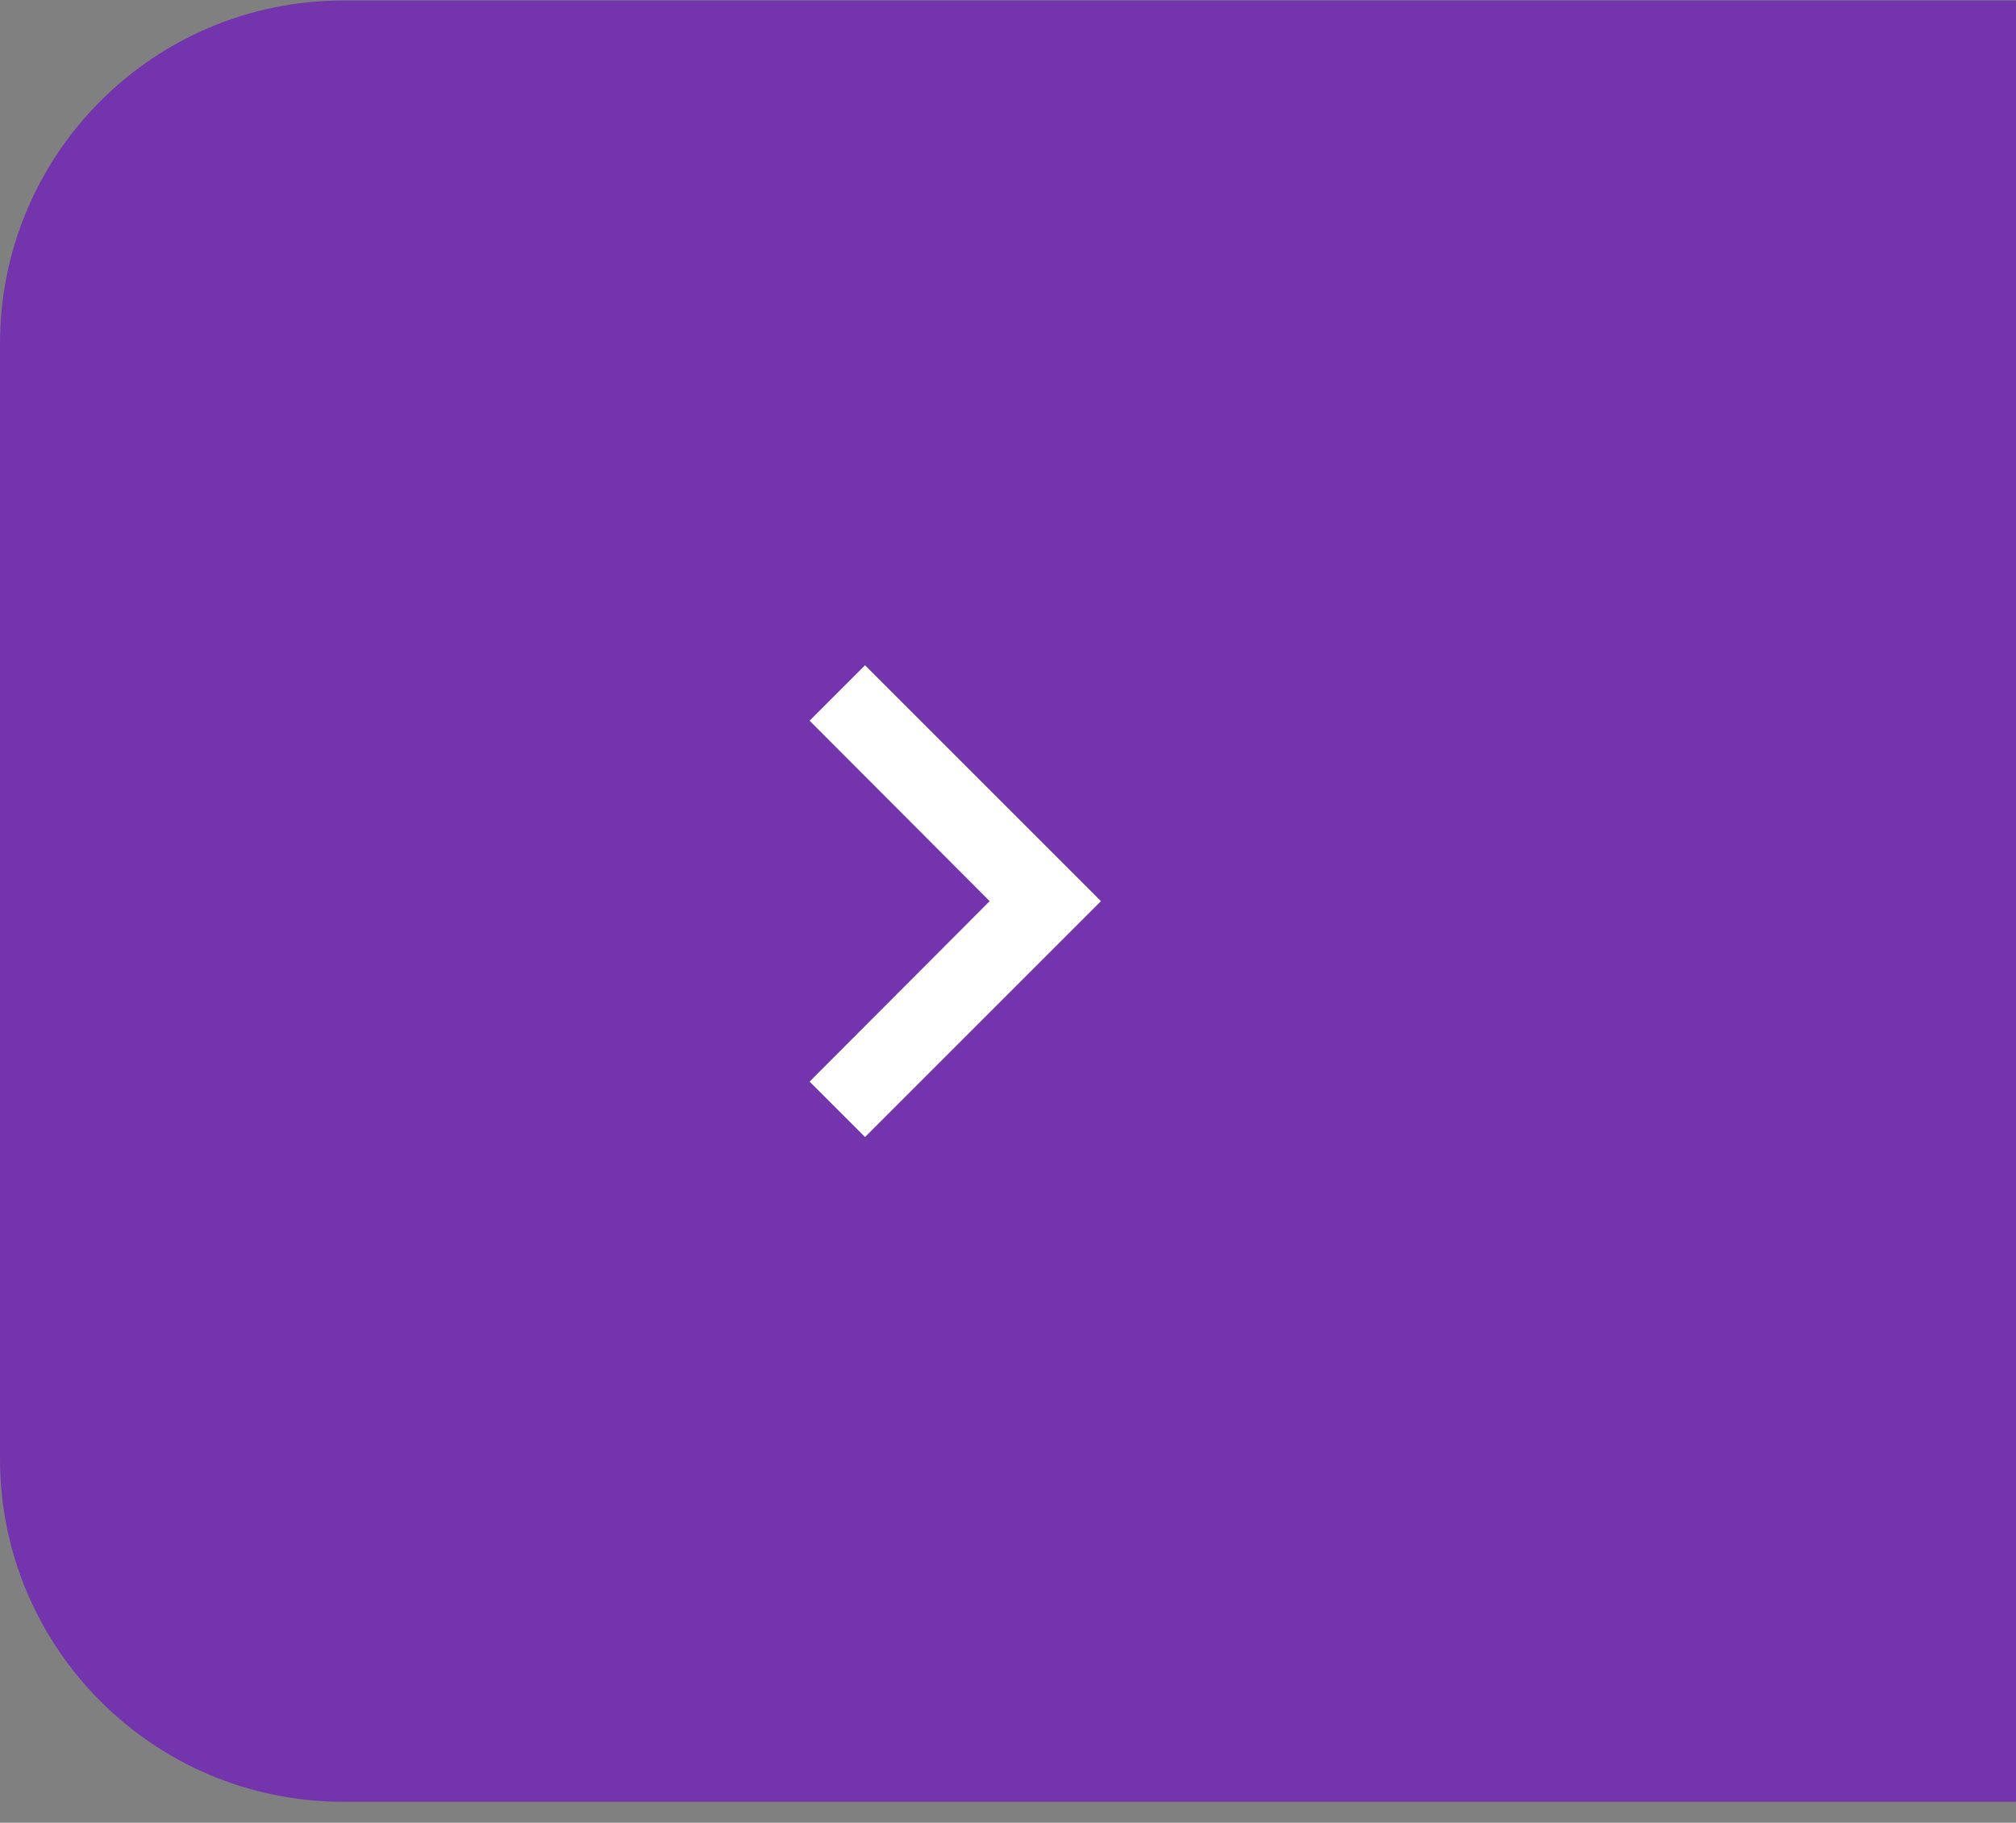 <svg width="94" height="85" viewBox="0 0 94 85" fill="none" xmlns="http://www.w3.org/2000/svg">
<rect x="0" y="0" width="94" height="85" fill="#808080" stroke="none"/>
<path d="M0 16.024C0 7.188 7.163 0.024 16 0.024H94V84.024H16C7.163 84.024 0 76.861 0 68.024V16.024Z" fill="#7334AE"/>
<path d="M37.749 50.439L46.146 42.024L37.749 33.609L40.334 31.024L51.334 42.024L40.334 53.024L37.749 50.439Z" fill="white"/>
</svg>
